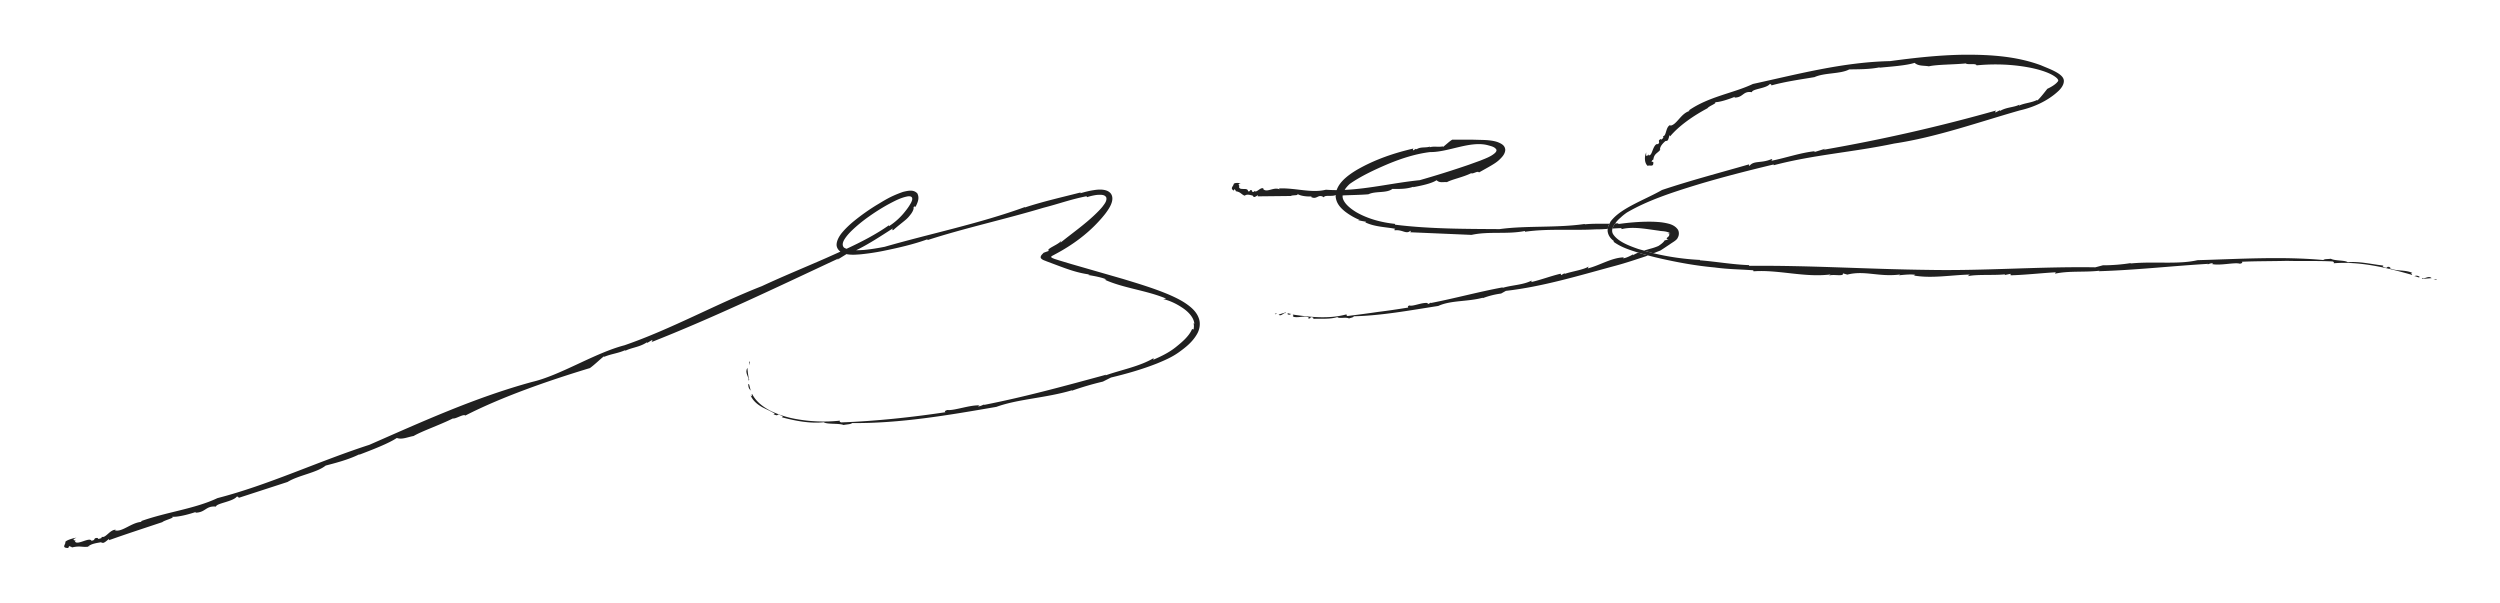<svg xmlns="http://www.w3.org/2000/svg" width="201.771" height="48.673" viewBox="0 0 201.771 48.673"><path fill="#202020" d="M60.454 29.224l.013.256.054-.327zm-.049 1.499c.019-.047.05-.024.07-.071-.055.009-.17-.949-.145-.958-.279.38.172.778.075 1.029zm.253.84c-.168-.082-.141-.658-.263-.559-.021.393.203.502.263.559z"/><path fill="none" d="M86.515 31.537l-.09.032"/><path fill="#202020" d="M96.12 24.809c-.549-.469-1.161-.76-1.77-1.028-1.225-.517-2.478-.891-3.722-1.27l-4.132-1.191-.996-.298-.386-.124-.143-.057c-.044-.022-.09-.041-.121-.077-.038-.046.03-.091.066-.113l.363-.196c1.219-.655 2.408-1.509 3.376-2.563.121-.133.244-.262.358-.405a5.03 5.03 0 0 0 .377-.494c.273-.396.548-.943.276-1.353-.282-.387-.915-.371-1.365-.297-.415.061-.737.15-1.097.251.001-.032-.049-.04.096-.083-1.627.418-3.097.744-4.581 1.232l-.004-.031c-3.643 1.33-7.734 2.171-11.311 3.206-.554.108-1.12.204-1.695.256-.198.012-.406.022-.611.025 1.032-.503 2.007-1.156 2.958-1.761.013.029-.128.199.054.118.375-.336.76-.62 1.035-.859.073-.071.117-.106.2-.204.082-.096.158-.191.223-.284.12-.184.196-.363.164-.491.05-.051.174-.104.142.017.223-.441.347-.763.161-1.129-.303-.31-.682-.23-1.146-.121-1.083.377-1.565.729-2.202 1.101a17 17 0 0 0-1.76 1.253 8.024 8.024 0 0 0-.807.754c-.131.151-.239.266-.373.482-.128.214-.237.471-.227.721.022.22.143.391.309.512-.376.171-.753.339-1.129.507-1.727.76-3.473 1.469-5.209 2.278-3.669 1.433-7.331 3.478-11.096 4.775-2.397.625-5.163 2.422-7.437 2.953-4.602 1.259-8.796 3.172-13.152 5.081-4.168 1.348-8.136 3.241-12.258 4.301-1.827.868-4.088 1.113-6.19 1.866l.1.049c-.833.028-1.602.861-2.185.682l.076-.042c-.457-.041-.818.692-1.128.566l-.04.104c-.485.176-.087-.077-.477.006-.14.052-.009.169-.323.208-.165-.327-1.191.429-1.334.039.27-.071-.463-.04.12-.281-.183.005-1 .242-.886.39-.027.194-.316.432.226.439l.07-.156c.204.084.146.03.233.11.671-.157.812.002 1.308-.061-.006-.003-.012-.004-.006-.013.28-.248.755-.285 1.016-.344l.124.039c.2.101.659-.519.537-.203 1.316-.473 2.835-.967 4.313-1.46.175-.166 1.132-.371.749-.447.44.086 1.557-.23 1.96-.38-.009.024-.019.053-.084.066.883.002.849-.572 1.703-.494.034-.275 1.368-.392 1.69-.813.109.021.156.057.137.11l3.952-1.285c.885-.547 2.354-.739 3.073-1.321.704-.187 1.849-.469 2.758-.932l-.08.068c1.067-.407 2.399-.918 3.068-1.366.417.152.86-.071 1.354-.158.667-.394 2.124-.892 3.169-1.417.213.061.877-.393 1.002-.232 2.916-1.499 6.717-2.822 10.059-3.834.37-.265.755-.653 1.12-.941.048 0 .055.03-.035.066.578-.268 1.201-.309 1.776-.579.007.032.007.032-.077.099.521-.301 1.201-.314 1.798-.715l.056.033.388-.233c.014.062.034.159-.196.229 5.083-1.997 10.169-4.439 15.255-6.815l-.16.143.785-.486c.029.005.057.017.085.021.38.055.668.025.99.004a18.487 18.487 0 0 0 1.86-.275c1.227-.251 2.452-.528 3.597-.945l.004.066c2.986-.97 6.239-1.673 9.348-2.608 1.305-.334 2.159-.667 3.483-.932l.047.074c.272-.09.551-.151.818-.184.245-.006.616-.053.736.221.057.283-.162.527-.318.741-.175.213-.391.43-.607.636-.872.833-1.853 1.512-2.778 2.264l.081-.18c-.109.171-.426.336-.686.481-.253.141-.51.299-.306.354.011-.009-.448.15-.454.162-.108.129-.265.229-.223.413.112.165.32.202.465.27l.99.371c.733.273 1.512.563 2.501.698l-.144.034c.522.084 1.127.199 1.487.362-.062-.006-.039.021-.165.006 1.517.698 3.374.862 4.983 1.537l-.23.046c.413.084.966.315 1.482.656.517.328.991.818 1.025 1.335 0 0-.058-.058-.062-.057.007-.001.021.119.031.249-.01.128-.024.265-.031.263l-.119-.032c-.255.593-.813 1.054-1.336 1.475-.53.421-1.154.727-1.795 1.001l.025-.13c-1.13.677-2.604.938-3.9 1.399l.079-.064c-3.375.915-6.495 1.778-9.913 2.451.051-.021.064-.056.117-.078-.159.066-.331.167-.519.188-.053-.017.043-.06.101-.08-.752-.058-2.116.448-2.592.368-.202.048-.283.135-.16.179-2.7.407-5.605.721-8.413.824-.135-.026-.158-.077-.12-.14a12.423 12.423 0 0 1-3.688-.16 7.892 7.892 0 0 1-1.843-.6c-.584-.299-1.194-.709-1.541-1.374-.125-.067.076.316-.139.089.208.472.588.754.936.953.359.189.702.327 1.032.533l-.121.031c.509.255.172-.133.681.149.197.121-.082.077.017.11 1.13.306 2.302.51 3.363.396.25.186 1.195.065 1.602.222.289-.06.577-.048.685-.156 3.882.038 7.775-.637 11.649-1.307 1.753-.638 3.986-.709 6.089-1.336.018.007.018.02.006.031a24.074 24.074 0 0 1 2.499-.734l.655-.329c1.246-.299 2.487-.651 3.704-1.131.603-.248 1.221-.509 1.782-.915.54-.39 1.088-.814 1.465-1.479.186-.324.285-.783.156-1.194-.122-.405-.386-.709-.655-.941zm-28.005-4.83c-.191-.198-.071-.493.062-.696.147-.23.351-.46.562-.667a11.8 11.8 0 0 1 1.4-1.146 16.304 16.304 0 0 1 1.548-.975c.558-.294.996-.535 1.563-.645.128-.019.312-.022.366.12.035.136-.029.269-.085.39a4.462 4.462 0 0 1-.465.687c-.349.453-.806.88-1.307 1.2l-.026-.059c-1.074.753-2.233 1.345-3.409 1.892-.072-.03-.149-.054-.209-.101z"/><path fill="#202020" d="M47.618 29.709l-.006.002c-.012.009-.024.021-.036.029l.042-.031zm31.455 3.014l.016.001c.04-.018.02-.013-.016-.001zM7.118 44.127c.02.02.122-.015.177-.026a6.66 6.66 0 0 0-.177.026zm95.811-18.762l.159-.068-.196.02zm.271.023c.178.215.469-.238.578-.098-.02-.024-.001-.052-.021-.076l-.557.174zm.713-.036c.173.111.274-.008.324-.045-.083.091-.335-.112-.324.045z"/><path fill="none" d="M119.675 24.064a.225.225 0 0 0-.053.019"/><path fill="#202020" d="M129.9 18.054c-.682.011-1.334-.017-1.998.052l.002-.031c-2.255.333-4.704.118-6.879.417-2.651-.018-5.655-.008-8.443-.36l.017-.062c-1.11-.116-2.207-.408-3.145-.951-.448-.276-.906-.635-1.064-1.069a.672.672 0 0 1-.027-.277c.726-.035 1.484-.04 2.084-.094.572-.279 1.458-.066 1.932-.434.431.006 1.137.034 1.708-.181l-.051.045c.663-.12 1.493-.29 1.909-.565.253.246.528.125.835.156.415-.229 1.318-.4 1.954-.722.143.094.534-.225.631-.06l.722-.405c.362-.206.724-.415.954-.652.247-.235.426-.46.447-.759-.019-.363-.3-.501-.578-.619-.298-.117-.708-.168-1.137-.186l-.941-.025-1.622-.001c-.247.146-.506.41-.742.584-.029-.013-.031-.044.025-.053-.362.098-.743-.025-1.104.084-.004-.032-.004-.032.05-.073-.327.153-.747-.003-1.121.239l-.034-.044-.241.132c-.009-.063-.021-.159.121-.173-1.582.361-3.164.883-4.652 1.741-.369.223-.733.465-1.066.788-.217.215-.448.498-.566.848a11.39 11.39 0 0 1-.866-.032c-1.167.295-2.485-.162-3.784-.103l.047.078c-.464-.237-1.053.318-1.336-.046l.05-.015c-.239-.187-.595.398-.737.175l-.045.085c-.304.008-.03-.102-.26-.15-.088.005-.044.16-.224.095-.011-.363-.746.018-.726-.394.161.018-.236-.185.134-.228-.099-.053-.59-.088-.569.087-.066.175-.283.309.005.486l.078-.125c.087.144.071.075.096.178.401.064.437.259.722.362-.002-.004-.005-.007 0-.014.212-.14.479-.029.636.003l.059.078c.088.161.478-.276.341-.017l2.689-.029c.128-.101.703-.003.498-.194.234.216.92.252 1.173.23-.009.021-.019.045-.059.039.506.268.569-.292 1.049.034.049-.216.646-.039.96-.188-.002.04-.015.074-.013.116.051.604.456.977.796 1.247a5.27 5.27 0 0 0 1.143.653l-.141.005s.166.046.331.078l.329.062c-.014.029-.049.036-.083.038.77.379 1.658.378 2.438.528-.009.03-.139.071-.033.124.61-.082.919.356 1.255.03.025.019.035.103-.027.125l4.963.213c1.37-.307 2.896-.027 4.31-.317l-.005.065c1.828-.267 3.778-.093 5.677-.194.377.002.695-.018 1.011-.041.009-.06.02-.12.023-.18.03-.08.074-.158.115-.237zm-17.878-4.818c1.097-.454 2.243-.823 3.402-.963 1.451.021 3.239-.928 4.653-.554.301.086.559.134.691.354.053.142-.108.28-.218.362a2.014 2.014 0 0 1-.354.216c-.114.062-.227.107-.335.154l-.391.158-.949.343a77.987 77.987 0 0 1-3.94 1.236c-2.038.204-4.05.693-6.057.784.11-.175.257-.343.427-.494.905-.627 1.981-1.131 3.071-1.596zm18.837 5.175l.021.081c.664-.162 1.369-.097 2.07-.005l.94.132c.241.057.56.005.928.211 0 0-.262-.017-.265-.009.269.005.176.23.057.311-.107.098-.165.163.056.179l-.158.052-.161.042c-.081.154-.297.317-.499.447a4.147 4.147 0 0 1-.645.219c-.168.051-.342.099-.52.153.255.074.508.153.766.216l.555-.22c.241-.146.511-.335.766-.503.242-.176.578-.336.646-.55.11-.177.125-.504-.038-.69-.14-.177-.337-.309-.628-.401a4.595 4.595 0 0 0-.953-.159c-.319-.024-.485-.024-.701-.025-.828.001-1.65.073-2.49.19.004-.031-.023-.049.063-.062-.104.008-.203.009-.306.015-.1.132-.181.271-.221.412.224-.016.455-.03.717-.036zm-13.653-7.14h.003c.008-.005.017-.014.024-.018l-.027.018zm14.573 9.336l.048-.091c-.271.153-.598.315-.833.331.031-.021.009-.036.072-.077-1.004.025-1.931.645-2.923.894l.077-.155c-.435.275-1.339.387-1.951.602l.023-.069-.297.162-.037-.116c-.817.197-1.562.488-2.362.675l.018-.118c-.702.362-1.586.356-2.361.594l.046-.05c-2.016.374-3.844.885-5.848 1.272.029-.017.035-.051.065-.068-.091.053-.188.14-.299.148-.032-.021.022-.057.057-.073-.45-.107-1.236.291-1.522.185-.117.035-.16.117-.086.167-.789.128-1.607.252-2.434.353-.824.121-1.655.229-2.472.331-.08-.021-.096-.07-.077-.135-1.382.382-2.883.234-4.327.021-.068.073.137.097-.02.164.463.141.883-.112 1.297.067l-.061.07c.31.075.074-.182.391-.061.123.063-.035.096.023.102.653-.029 1.34.049 1.948-.142.156.156.694-.03.941.114.164-.074.333-.066.391-.178 2.268-.055 4.54-.482 6.814-.834 1.017-.467 2.346-.332 3.588-.661.012.009.012.021.005.032a6.652 6.652 0 0 1 1.479-.372l.386-.216c2.987-.341 5.922-1.24 8.866-2.034.837-.224 1.638-.499 2.431-.759l.171-.067c-.265-.07-.528-.145-.788-.227a3.66 3.66 0 0 0-.439.219z"/><path fill="none" d="M115.274 24.468l.009.003"/><path fill="#202020" d="M100.462 15.799c.006.025.07.026.104.033a.637.637 0 0 1-.104-.033zm96.156 6.73l-.211.039.264.019zm-1.157-.103c.027.029.001.054.028.083l.762-.059c-.243-.258-.634.147-.79-.024zm-.642-.12c.12-.074.466.19.456.028-.236-.152-.383-.055-.456-.028z"/><path fill="none" d="M171.967 21.233l.081-.013"/><path fill="#202020" d="M165.232 7.171s.001 0 0 0a.333.333 0 0 0 .026-.032l-.026.032z"/><path fill="#202020" d="M192.843 21.633l.095-.056c-.436-.149-.129.166-.57-.035-.17-.104.063-.084-.02-.109-.958-.113-1.947-.356-2.867-.265-.205-.183-1.025-.097-1.365-.285-.253.043-.5.004-.602.104-3.343-.304-6.756-.084-10.159.012-1.583.366-3.503.076-5.389.265-.013-.01-.012-.022.001-.032-.612.106-1.507.185-2.244.179l-.615.164c-4.432-.072-8.939.293-13.43.208-5.103-.06-9.548-.372-14.521-.327.009-.03-.03-.051.099-.054-1.433-.048-2.719-.287-4.059-.393l.008-.031a20.464 20.464 0 0 1-3.755-.538c-.258-.063-.511-.142-.766-.216-.164-.048-.331-.087-.493-.14-.775-.27-1.643-.61-2.007-1.197a.54.54 0 0 1-.042-.441c.04-.141.121-.28.221-.412.019-.025.033-.051.053-.075.112-.155.255-.291.408-.42.141-.14.303-.258.464-.376 1.68-.988 3.692-1.64 5.715-2.261 2.032-.611 4.12-1.143 6.146-1.628l.004.063c3.231-.853 6.463-1.059 9.723-1.752 3.397-.507 6.832-1.734 10.143-2.676 1.04-.233 2.233-.73 3.128-1.579.216-.209.402-.472.421-.741.031-.286-.196-.49-.409-.64-.457-.304-.982-.479-1.442-.682-1.956-.724-4.038-.856-6.065-.852-2.038.017-4.065.242-6.107.517-3.813.081-7.491 1.064-11.07 1.844-1.565.745-3.553 1.007-5.188 2.145l.102.027c-.738.188-1.065 1.163-1.604 1.194l.045-.061c-.413.123-.316.896-.611.914l.03.103c-.253.355-.113-.026-.348.223-.065.112.1.132-.09.32-.164-.075-.301.168-.403.418-.101.252-.157.502-.356.48.063-.276-.253.409-.185-.243a1.188 1.188 0 0 0-.1.628c.022.289.225.541.268.439.202-.021.444.113.398-.295a.477.477 0 0 1-.146-.032c.109-.148.053-.106.151-.156.065-.485.325-.498.547-.777-.006.001-.01.003-.013-.005-.013-.302.277-.567.436-.71l.111-.019c.188.004.199-.671.276-.367.736-.868 1.857-1.647 3.015-2.266.109-.186.907-.445.561-.494.393.043 1.312-.292 1.65-.431-.005.024-.011.052-.066.066.758.015.69-.556 1.438-.435.02-.278 1.171-.289 1.454-.669.095.032.135.073.117.123 1.157-.321 2.478-.5 3.479-.671.821-.37 2.092-.241 2.8-.62.626-.019 1.639.009 2.495-.179l-.081.042c.976-.096 2.201-.177 2.869-.395.303.277.725.205 1.152.281.651-.153 1.975-.133 2.976-.235.15.136.826-.037.871.157 1.397-.137 2.98-.099 4.511.226.734.163 1.562.424 1.98.815.166.19.103.223-.014.354-.162.172-.46.357-.764.497-.221.275-.504.657-.793.934-.042 0-.051-.03.024-.063-.479.26-1.027.261-1.52.484-.007-.032-.007-.032.064-.091-.455.246-1.039.202-1.574.512l-.047-.04-.348.179c-.009-.063-.021-.16.18-.199a137.765 137.765 0 0 1-14.057 3.205l.164-.093-.907.282c-.001-.033.04-.056.082-.079-1.201.125-2.39.551-3.539.777-.001-.032.159-.129-.009-.129-.811.351-1.412.09-1.755.537-.043-.007-.089-.08-.009-.128-2.327.671-4.726 1.299-7.053 2.077-.9.514-1.898.914-2.853 1.472-.472.284-.944.604-1.302 1.076l-.084.171c-.041.079-.085.158-.118.239-.004.06-.015.12-.023.18a.639.639 0 0 0 .006.292c.069.316.279.545.501.699l-.053.041c.586.433 1.251.649 1.917.859l.089.026c.26.082.523.156.788.227.385.102.772.197 1.164.284 1.382.308 2.792.559 4.197.685 1.162.157 1.958.145 3.131.23l.023.083c1.992-.149 4.143.523 6.223.251l-.146.105c.325-.16 1.247.105 1.133-.192l.362.102c1.409-.36 2.55.215 4.271-.011l-.113.068c.458-.049.99-.101 1.329-.038-.053.01-.028.031-.137.05 1.433.263 3.025-.037 4.534-.072l-.169.134c.727-.171 2.069-.053 3.027-.155l-.057.063.482-.103.017.121c1.249-.037 2.42-.176 3.637-.245l-.059.114c1.124-.248 2.411-.099 3.605-.242l-.079.043c3.042-.095 5.835-.418 8.852-.597-.047.014-.062.047-.11.062.145-.043.304-.12.468-.117.043.023-.044.054-.097.066.642.165 1.871-.153 2.272-.021.179-.022.257-.101.156-.157 1.182-.055 2.408-.04 3.641-.073 1.232.034 2.474-.015 3.688.048.114.035.131.087.094.147 2.093-.167 4.259.348 6.309.934.101-.049-.187-.149.038-.161-.644-.277-1.276-.102-1.852-.388z"/><path fill="#202020" d="M178.497 21.307l-.014-.003c-.036.011-.018.009.014.003zm-44.428-9.306l-.089.103c.024.003.063-.068.089-.103z"/></svg>
